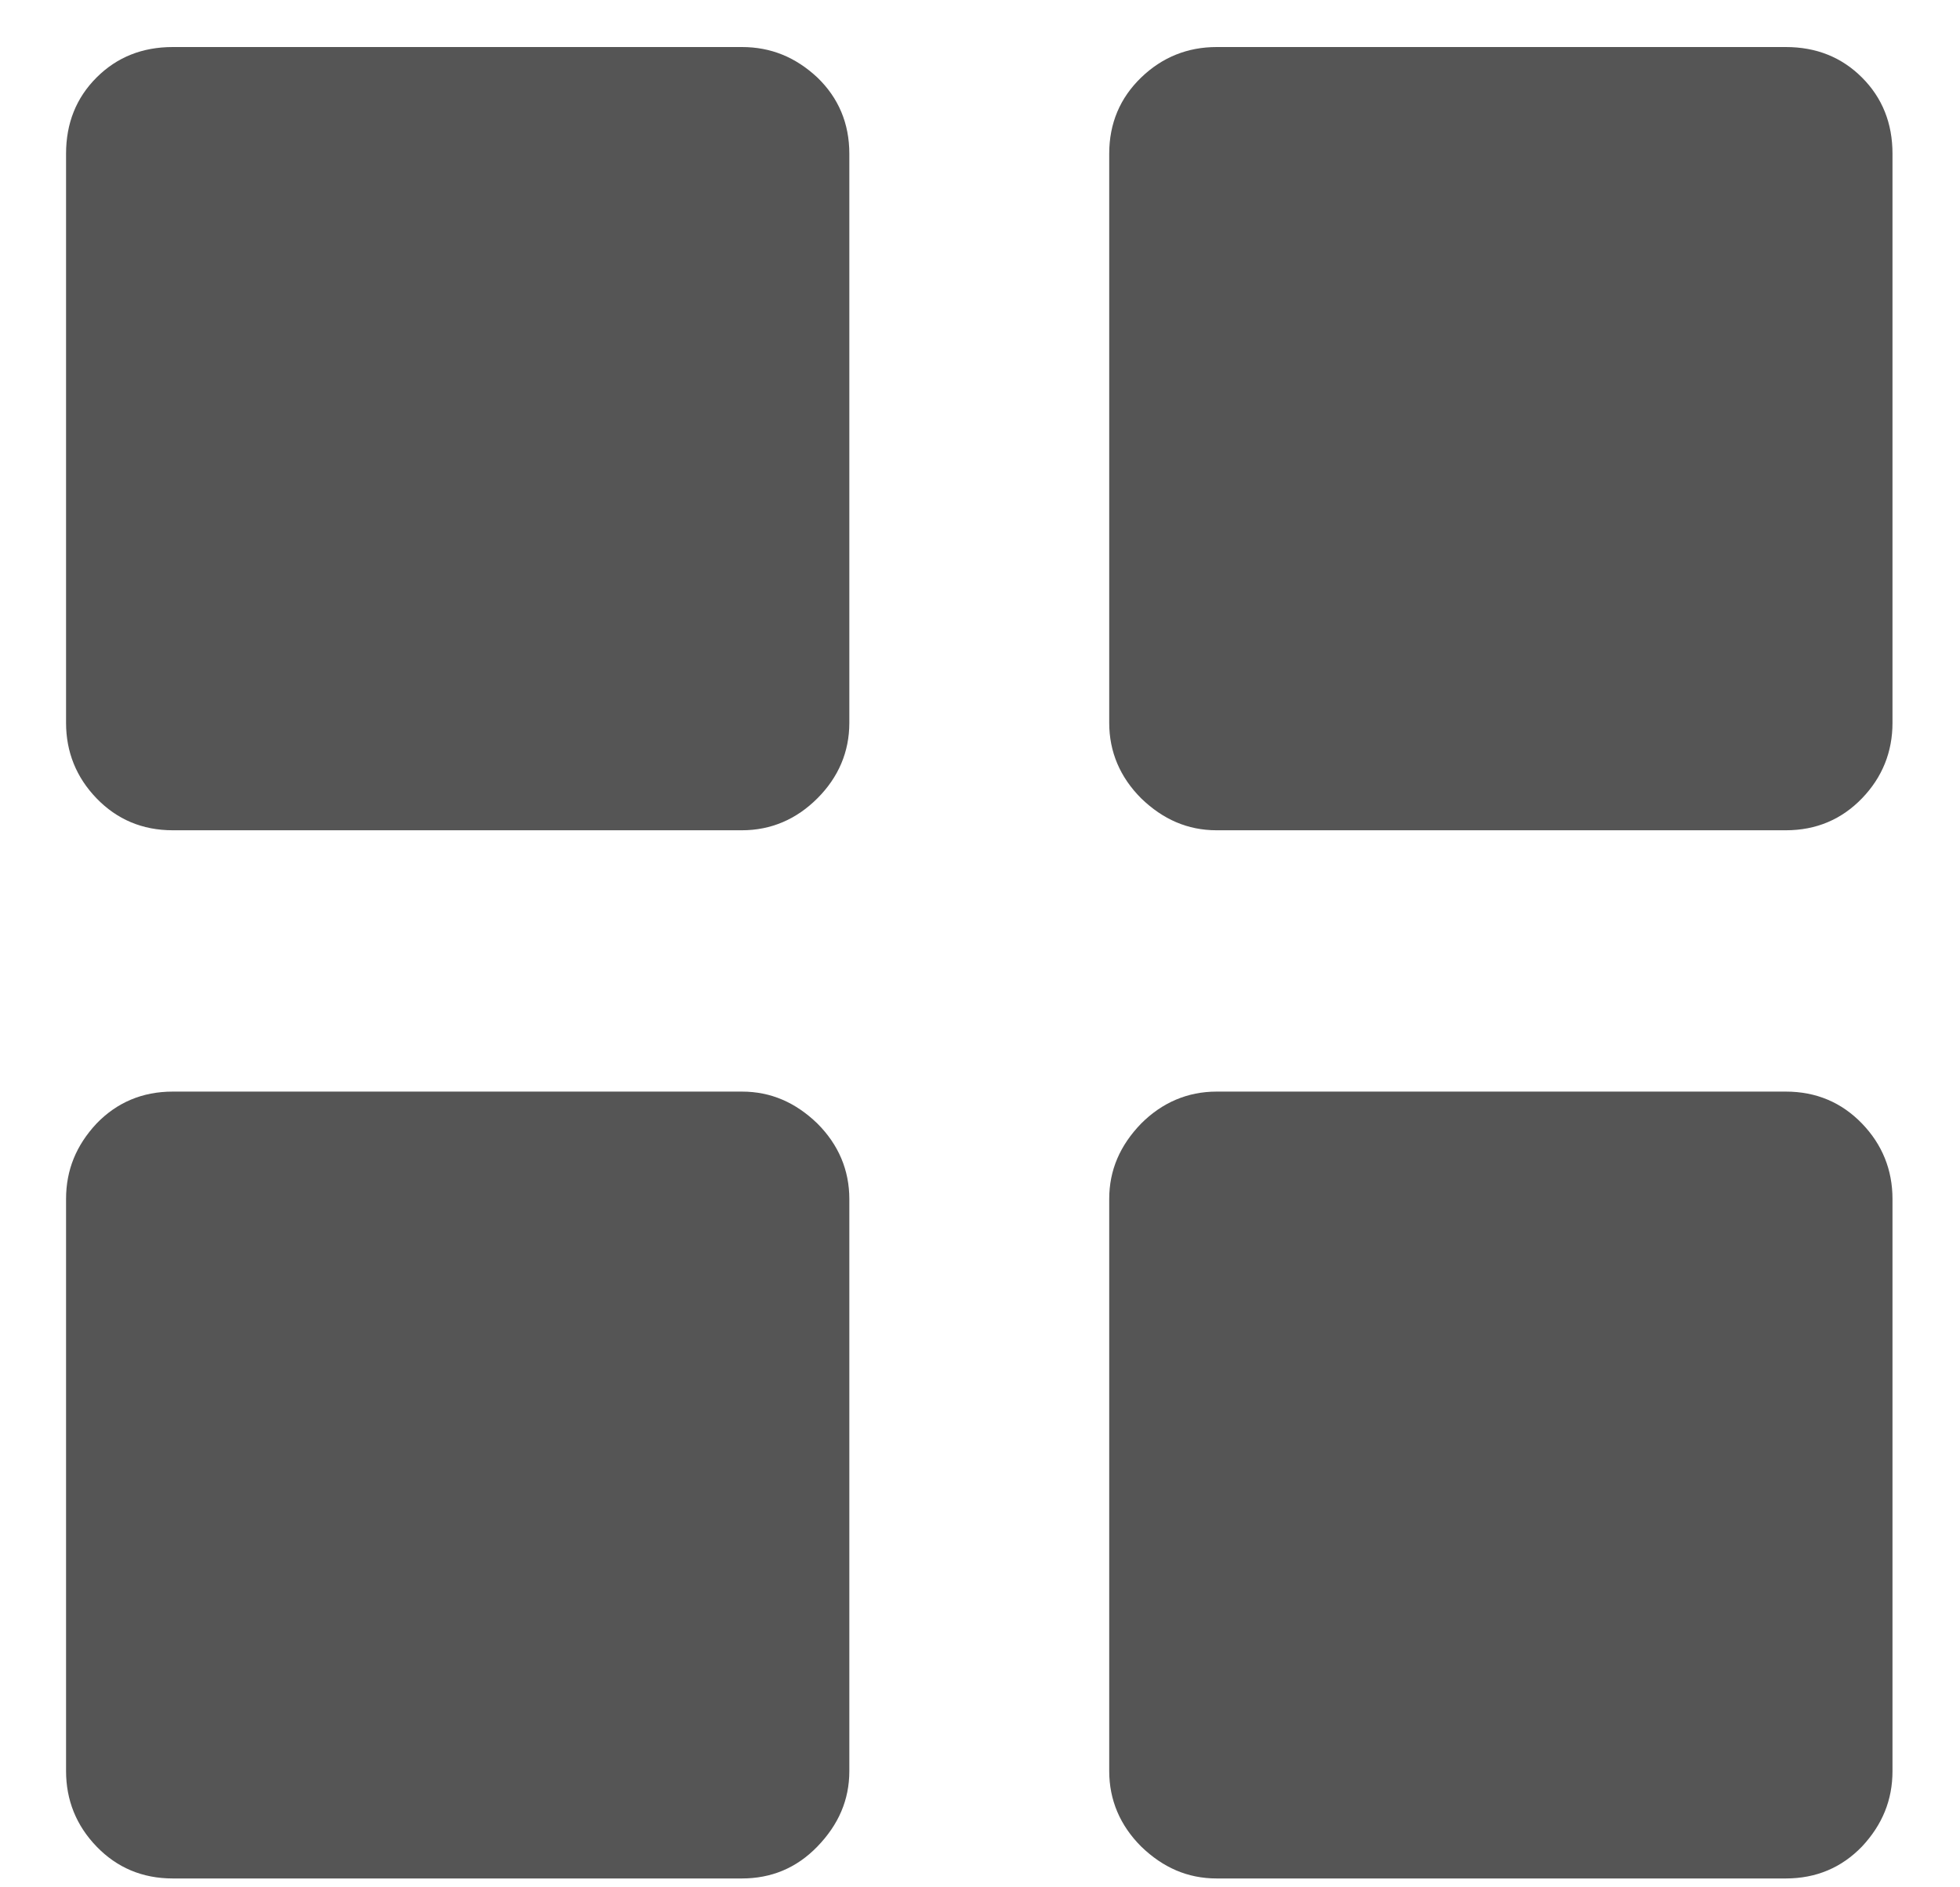 <svg xmlns="http://www.w3.org/2000/svg" width="27" height="26" viewBox="0 0 27 26" fill="none">
    <path
        d="M10.22 0.648C10.62 0.648 10.96 0.788 11.26 1.068C11.55 1.348 11.7 1.698 11.7 2.118V9.958C11.7 10.358 11.55 10.708 11.26 10.998C10.97 11.288 10.62 11.438 10.22 11.438H2.38C1.96 11.438 1.61 11.288 1.33 10.998C1.05 10.708 0.91 10.358 0.91 9.958V2.118C0.91 1.698 1.05 1.348 1.33 1.068C1.61 0.788 1.96 0.648 2.38 0.648H10.22ZM10.22 15.038C10.62 15.038 10.96 15.188 11.26 15.478C11.55 15.768 11.7 16.118 11.7 16.518V24.398C11.7 24.798 11.55 25.138 11.26 25.438C10.97 25.738 10.62 25.878 10.22 25.878H2.38C1.96 25.878 1.61 25.728 1.33 25.438C1.05 25.148 0.91 24.798 0.91 24.398V16.518C0.91 16.118 1.05 15.778 1.33 15.478C1.61 15.188 1.96 15.038 2.38 15.038H10.22ZM16.76 0.648H24.6C25.02 0.648 25.37 0.788 25.65 1.068C25.93 1.348 26.07 1.698 26.07 2.118V9.958C26.07 10.358 25.93 10.708 25.65 10.998C25.37 11.288 25.02 11.438 24.6 11.438H16.76C16.36 11.438 16.02 11.288 15.72 10.998C15.43 10.708 15.28 10.358 15.28 9.958V2.118C15.28 1.698 15.43 1.348 15.72 1.068C16.01 0.788 16.36 0.648 16.76 0.648ZM16.76 15.038H24.6C25.02 15.038 25.37 15.188 25.65 15.478C25.93 15.768 26.07 16.118 26.07 16.518V24.398C26.07 24.798 25.93 25.138 25.65 25.438C25.37 25.728 25.02 25.878 24.6 25.878H16.76C16.36 25.878 16.02 25.728 15.72 25.438C15.43 25.148 15.28 24.798 15.28 24.398V16.518C15.28 16.118 15.43 15.778 15.72 15.478C16.01 15.188 16.36 15.038 16.76 15.038Z"
        fill="#555555" />
</svg>